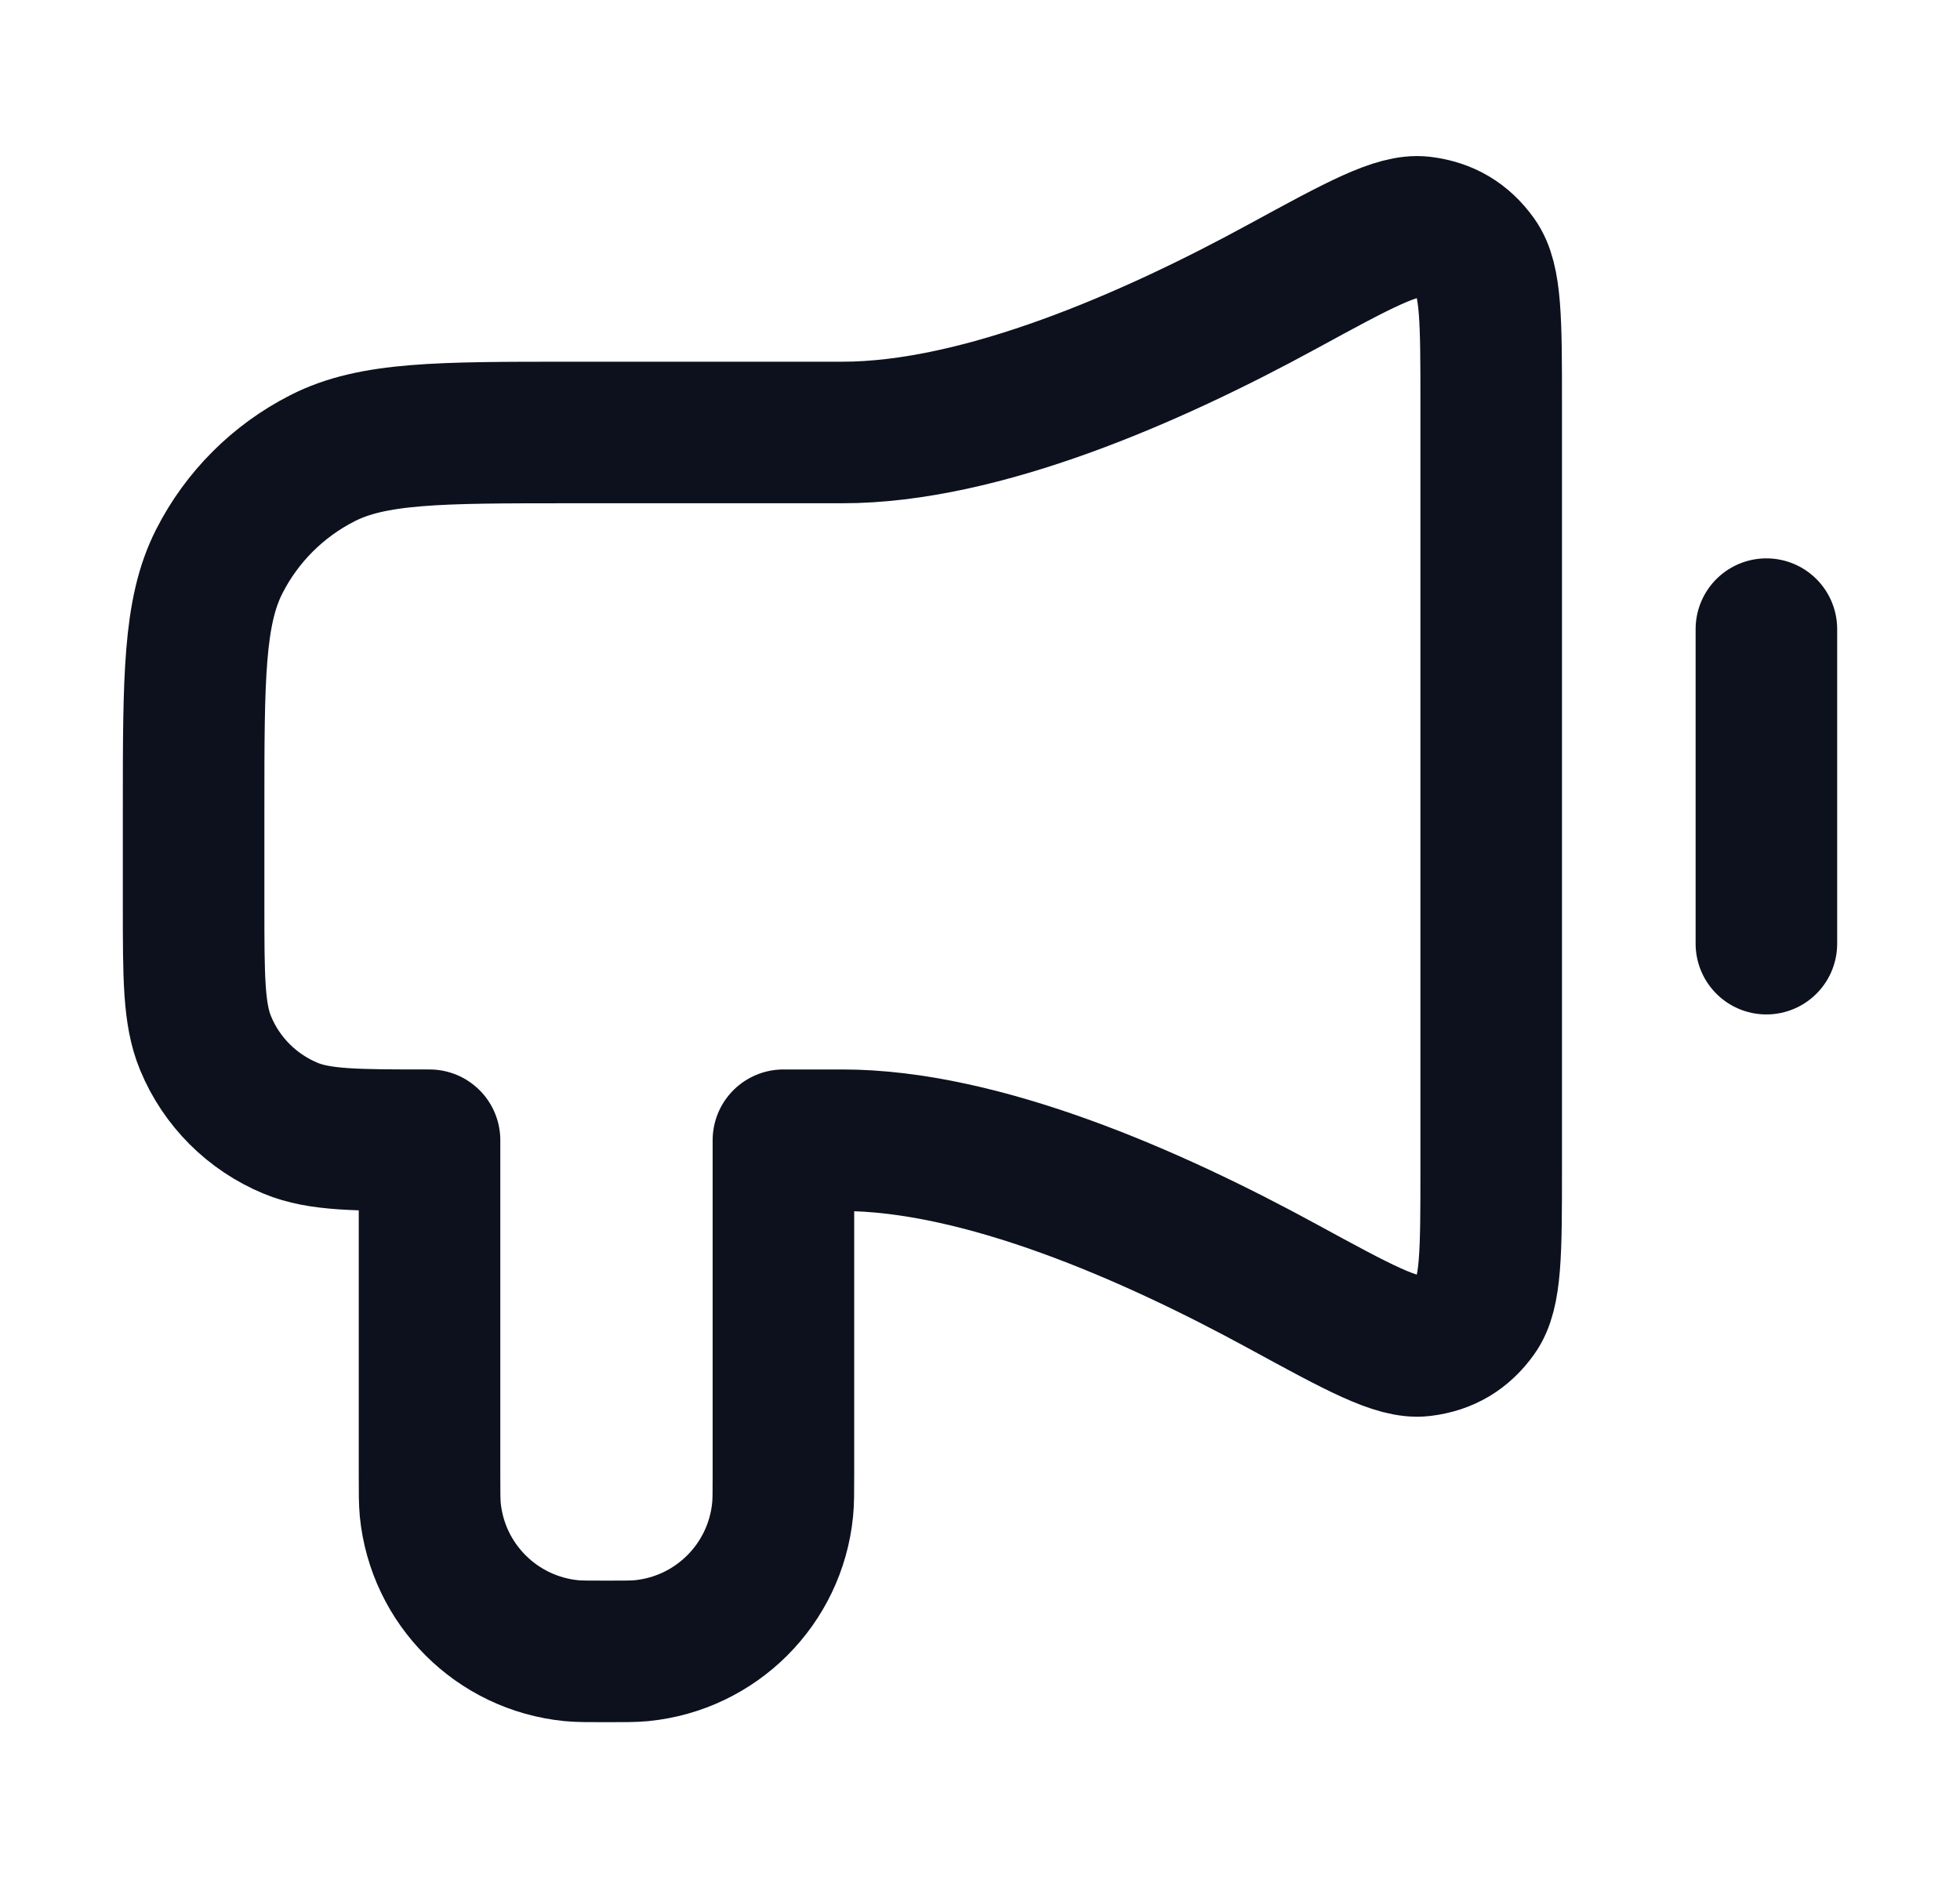 <svg width="27" height="26" viewBox="0 0 27 26" fill="none" xmlns="http://www.w3.org/2000/svg">
<path d="M24.333 8.667V13M11.604 5.958H7.867C6.046 5.958 5.136 5.958 4.441 6.313C3.83 6.624 3.332 7.121 3.021 7.733C2.667 8.428 2.667 9.338 2.667 11.158L2.667 12.458C2.667 13.468 2.667 13.973 2.832 14.371C3.051 14.902 3.473 15.323 4.004 15.543C4.402 15.708 4.907 15.708 5.917 15.708V20.312C5.917 20.564 5.917 20.69 5.927 20.796C6.028 21.824 6.842 22.638 7.871 22.74C7.977 22.75 8.103 22.75 8.354 22.75C8.606 22.75 8.731 22.75 8.837 22.74C9.866 22.638 10.68 21.824 10.781 20.796C10.792 20.69 10.792 20.564 10.792 20.312V15.708H11.604C13.518 15.708 15.859 16.734 17.665 17.719C18.718 18.293 19.245 18.58 19.59 18.538C19.91 18.499 20.152 18.355 20.339 18.093C20.542 17.81 20.542 17.244 20.542 16.113V5.553C20.542 4.422 20.542 3.857 20.339 3.574C20.152 3.312 19.91 3.168 19.59 3.129C19.245 3.087 18.718 3.374 17.665 3.948C15.859 4.933 13.518 5.958 11.604 5.958Z" stroke="#0C111D" stroke-width="1.95" stroke-linecap="round" stroke-linejoin="round"/>
</svg>

